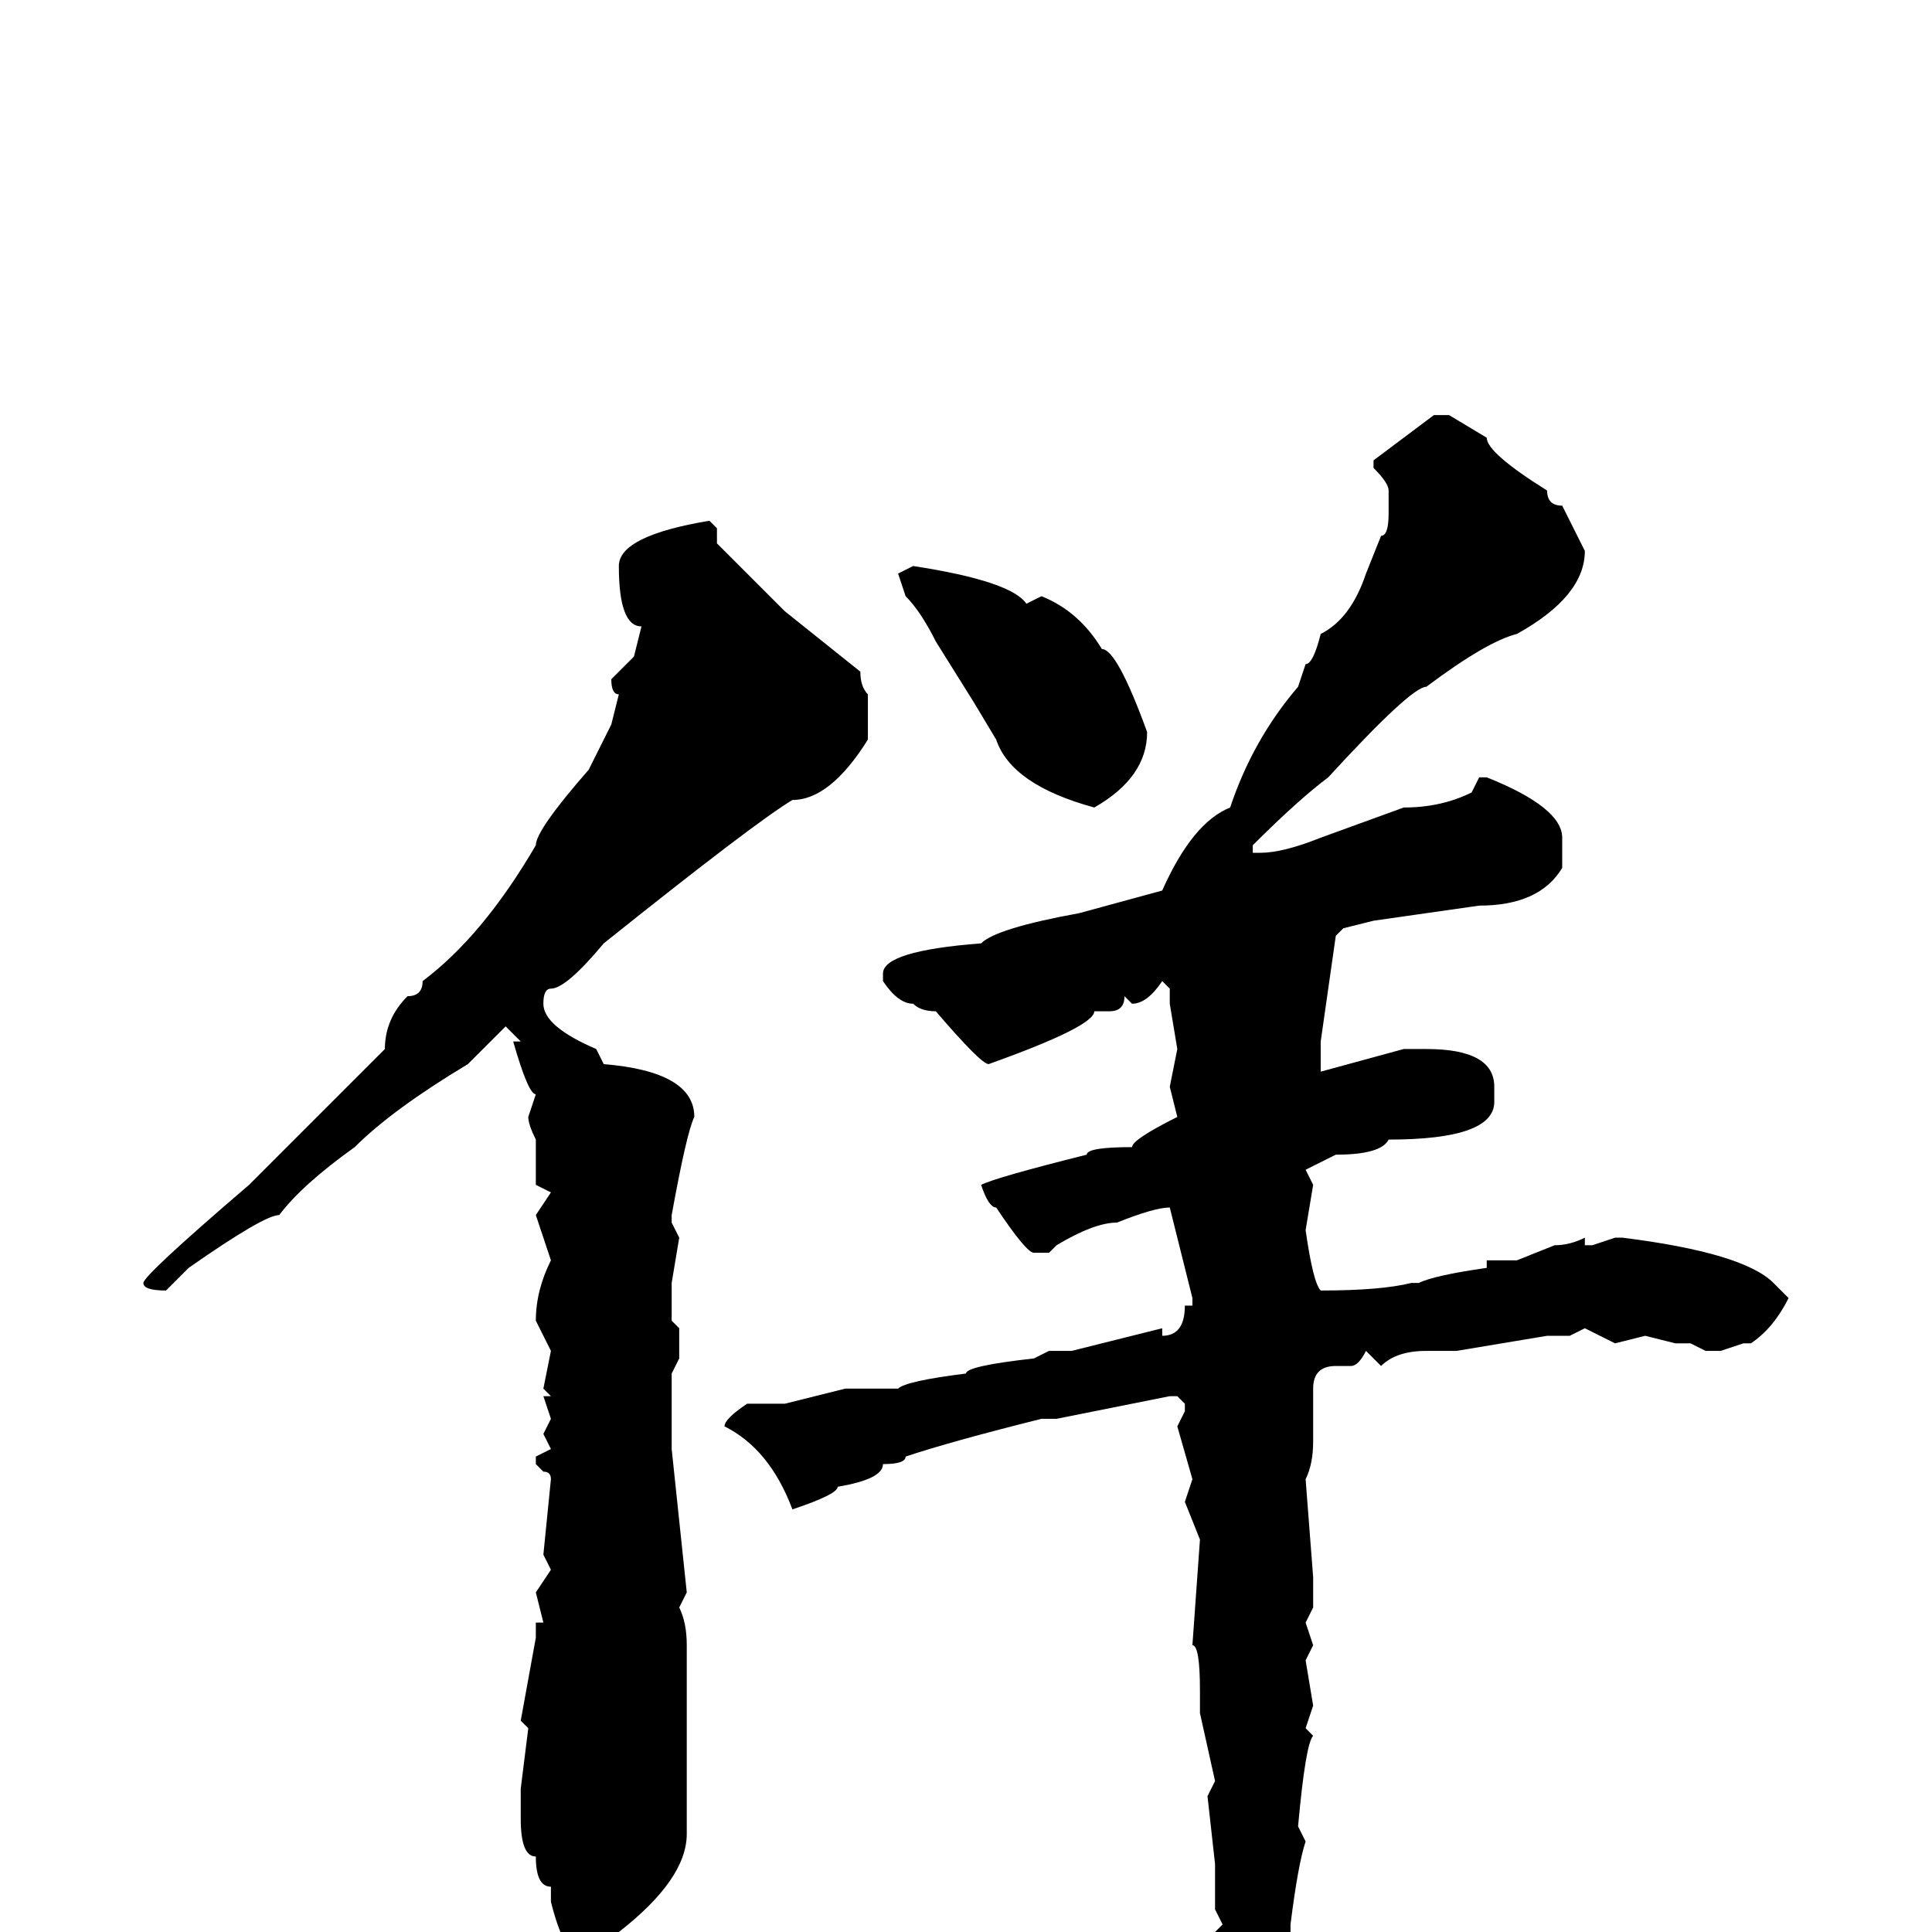 <svg xmlns="http://www.w3.org/2000/svg" viewBox="0 -256 256 256">
	<path fill="#000000" d="M192 -201L197 -198Q197 -196 205 -191Q205 -189 207 -189L210 -183Q210 -177 201 -172Q197 -171 189 -165Q187 -165 176 -153Q172 -150 166 -144V-143H167Q170 -143 175 -145L186 -149Q191 -149 195 -151L196 -153H197Q207 -149 207 -145V-141Q204 -136 196 -136L182 -134L178 -133L177 -132L175 -118V-114L186 -117H189Q198 -117 198 -112V-110Q198 -105 184 -105Q183 -103 177 -103L173 -101L174 -99L173 -93Q174 -86 175 -85Q183 -85 187 -86H188Q190 -87 197 -88V-89H201L206 -91Q208 -91 210 -92V-91H211L214 -92H215Q231 -90 235 -86L237 -84Q235 -80 232 -78H231L228 -77H226L224 -78H222L218 -79L214 -78L210 -80L208 -79H205L193 -77H189Q185 -77 183 -75L181 -77Q180 -75 179 -75H177Q174 -75 174 -72V-67V-65Q174 -62 173 -60L174 -47V-45V-43L173 -41L174 -38L173 -36L174 -30L173 -27L174 -26Q173 -25 172 -14L173 -12Q172 -9 171 -1V1Q168 8 168 12L167 19Q164 24 163 25H162L161 24V22L163 19L161 13L162 8V4V2L161 0L162 -1L161 -3V-6V-9L160 -18L161 -20L159 -29V-32Q159 -38 158 -38L159 -52L157 -57L158 -60L156 -67L157 -69V-70L156 -71H155L140 -68H138Q126 -65 120 -63Q120 -62 117 -62Q117 -60 111 -59Q111 -58 105 -56Q102 -64 96 -67Q96 -68 99 -70H104L112 -72H119Q120 -73 128 -74Q128 -75 137 -76L139 -77H142L154 -80V-79Q157 -79 157 -83H158V-84L155 -96Q153 -96 148 -94Q145 -94 140 -91L139 -90H137Q136 -90 132 -96Q131 -96 130 -99Q132 -100 144 -103Q144 -104 150 -104Q150 -105 156 -108L155 -112L156 -117L155 -123V-125L154 -126Q152 -123 150 -123L149 -124Q149 -122 147 -122H145Q145 -120 131 -115Q130 -115 124 -122Q122 -122 121 -123Q119 -123 117 -126V-127Q117 -130 130 -131Q132 -133 143 -135L154 -138Q158 -147 163 -149Q166 -158 172 -165L173 -168Q174 -168 175 -172Q179 -174 181 -180L183 -185Q184 -185 184 -188V-191Q184 -192 182 -194V-195L190 -201ZM94 -187L95 -186V-184L104 -175L114 -167Q114 -165 115 -164V-158Q110 -150 105 -150Q100 -147 80 -131Q75 -125 73 -125Q72 -125 72 -123Q72 -120 79 -117L80 -115Q92 -114 92 -108Q91 -106 89 -95V-94L90 -92L89 -86V-84V-81L90 -80V-76L89 -74V-70V-69V-67V-65V-64L91 -45L90 -43Q91 -41 91 -38V-13Q91 -7 82 0Q82 3 79 4H78Q75 4 73 -4V-5V-6Q71 -6 71 -10Q69 -10 69 -15V-18V-19L70 -27L69 -28L71 -39V-41H72L71 -45L73 -48L72 -50L73 -60Q73 -61 72 -61L71 -62V-63L73 -64L72 -66L73 -68L72 -71H73L72 -72L73 -77L71 -81Q71 -85 73 -89L71 -95L73 -98L71 -99V-105Q70 -107 70 -108L71 -111Q70 -111 68 -118H69L67 -120L62 -115Q52 -109 47 -104Q40 -99 37 -95Q35 -95 25 -88L22 -85Q19 -85 19 -86Q19 -87 33 -99L51 -117Q51 -121 54 -124Q56 -124 56 -126Q64 -132 71 -144Q71 -146 78 -154L81 -160L82 -164Q81 -164 81 -166L84 -169L85 -173Q82 -173 82 -181Q82 -185 94 -187ZM121 -181Q134 -179 136 -176L138 -177Q143 -175 146 -170Q148 -170 152 -159Q152 -153 145 -149Q134 -152 132 -158L129 -163L124 -171Q122 -175 120 -177L119 -180Z"/>
</svg>